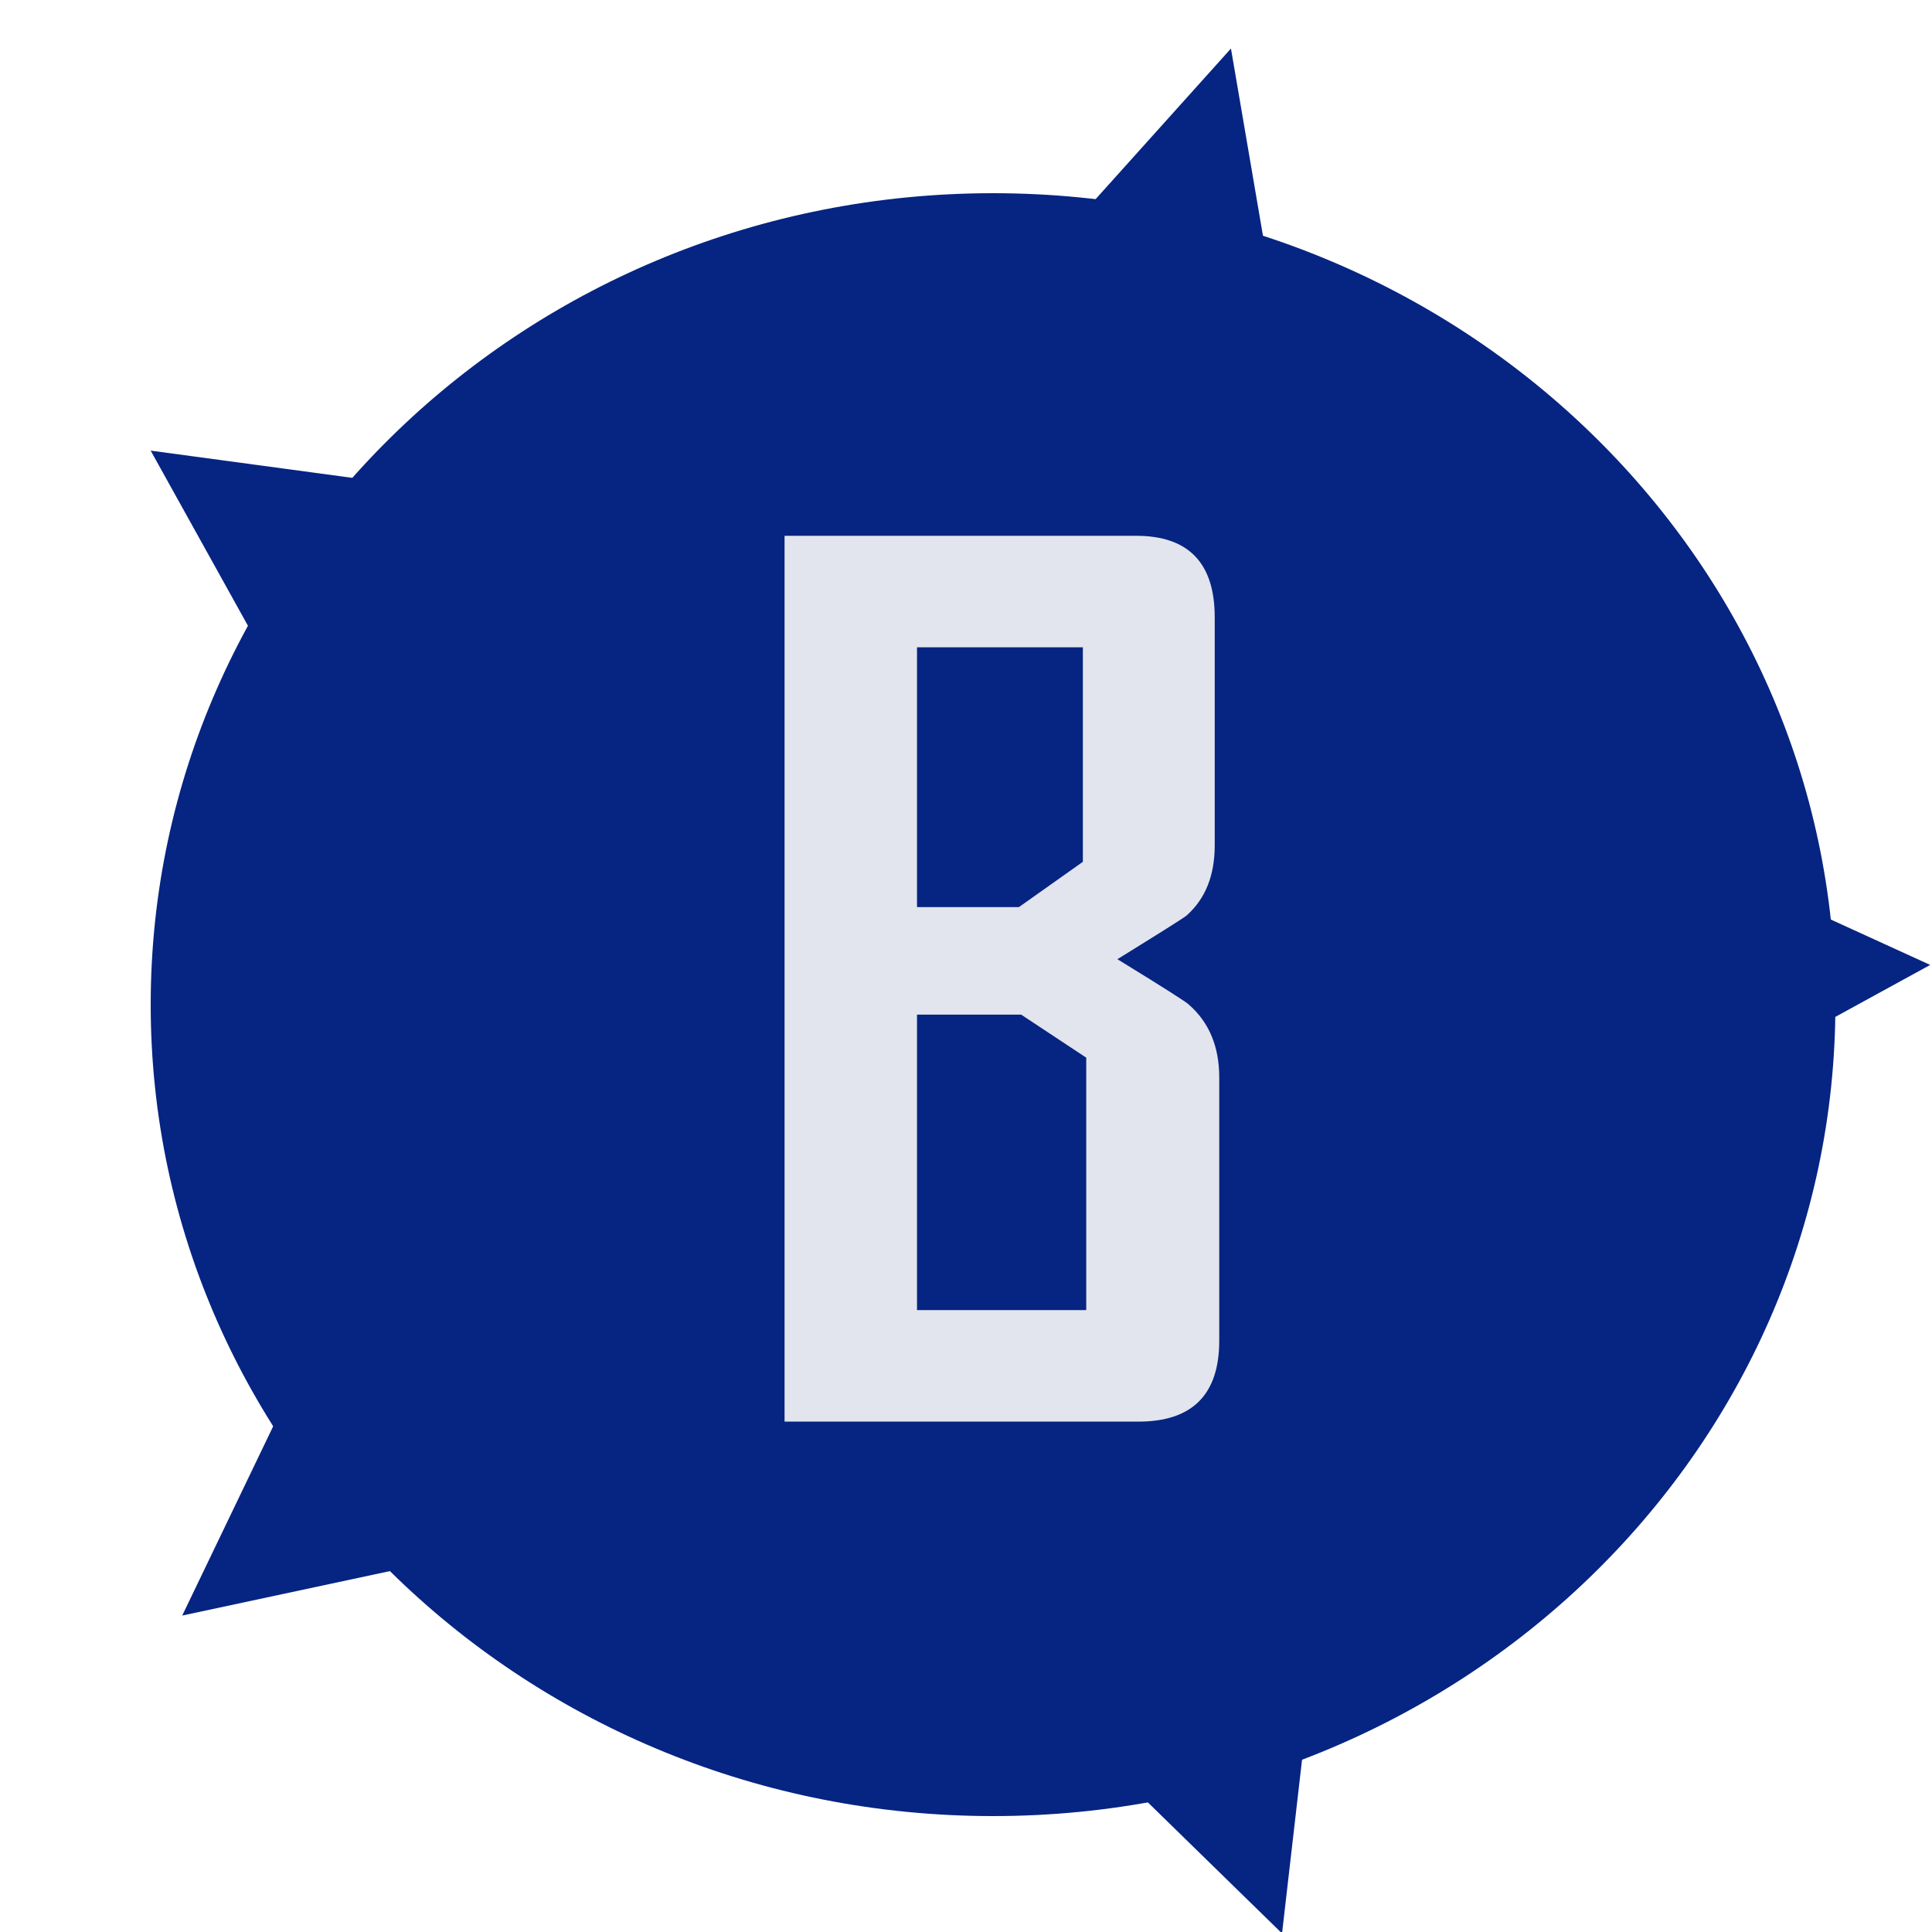 <?xml version="1.0" encoding="UTF-8"?>
<svg xmlns="http://www.w3.org/2000/svg" xmlns:xlink="http://www.w3.org/1999/xlink" width="500pt" height="500pt" viewBox="0 0 500 500" version="1.1">
<defs>
<g>
<symbol overflow="visible" id="glyph0-0">
<path style="stroke:none;" d="M 18.75 0 L 18.75 -239.203 L 131.25 -239.203 L 131.25 0 Z M 37.5 -18.75 L 112.5 -18.75 L 112.5 -220.453 L 37.5 -220.453 Z M 37.5 -18.75 "/>
</symbol>
<symbol overflow="visible" id="glyph0-1">
<path style="stroke:none;" d="M 126.266 -20.953 C 126.266 -6.984 119.285 0 105.328 0 L 13.766 0 L 13.766 -229.25 L 104.734 -229.25 C 118.305 -229.25 125.094 -222.219 125.094 -208.156 L 125.094 -149.125 C 125.094 -141.312 122.656 -135.254 117.781 -130.953 C 117.094 -130.367 111.133 -126.609 99.906 -119.672 C 111.52 -112.547 117.672 -108.641 118.359 -107.953 C 123.629 -103.367 126.266 -97.07 126.266 -89.062 Z M 90.969 -144.875 L 90.969 -200.391 L 48.047 -200.391 L 48.047 -133.156 L 74.422 -133.156 Z M 91.844 -28.859 L 91.844 -94.188 L 75 -105.328 L 48.047 -105.328 L 48.047 -28.859 Z M 91.844 -28.859 "/>
</symbol>
</g>
</defs>
<g id="surface1">
<path style=" stroke:none;fill-rule:nonzero;fill:rgb(2.699%,14.099%,50.999%);fill-opacity:1;" d="M 39 260 C 39 375.98 136.602 470 257 470 C 377.398 470 475 375.98 475 260 C 475 144.02 377.398 50 257 50 C 136.602 50 39 144.02 39 260 "/>
<path style=" stroke:none;fill-rule:nonzero;fill:rgb(2.699%,14.099%,50.999%);fill-opacity:1;" d="M 331.789 500.363 L 211.527 382.93 L 47.16 418.102 L 121.051 264.348 L 38.992 116.621 L 204.918 139.031 L 318.57 12.559 L 347.23 180.16 L 499.531 249.723 L 351.316 330.898 Z M 331.789 500.363 "/>
<g style="fill:rgb(88.599%,89.799%,92.899%);fill-opacity:1;">
  <use xlink:href="#glyph0-1" x="189.275" y="367.912"/>
</g>
</g>
</svg>
